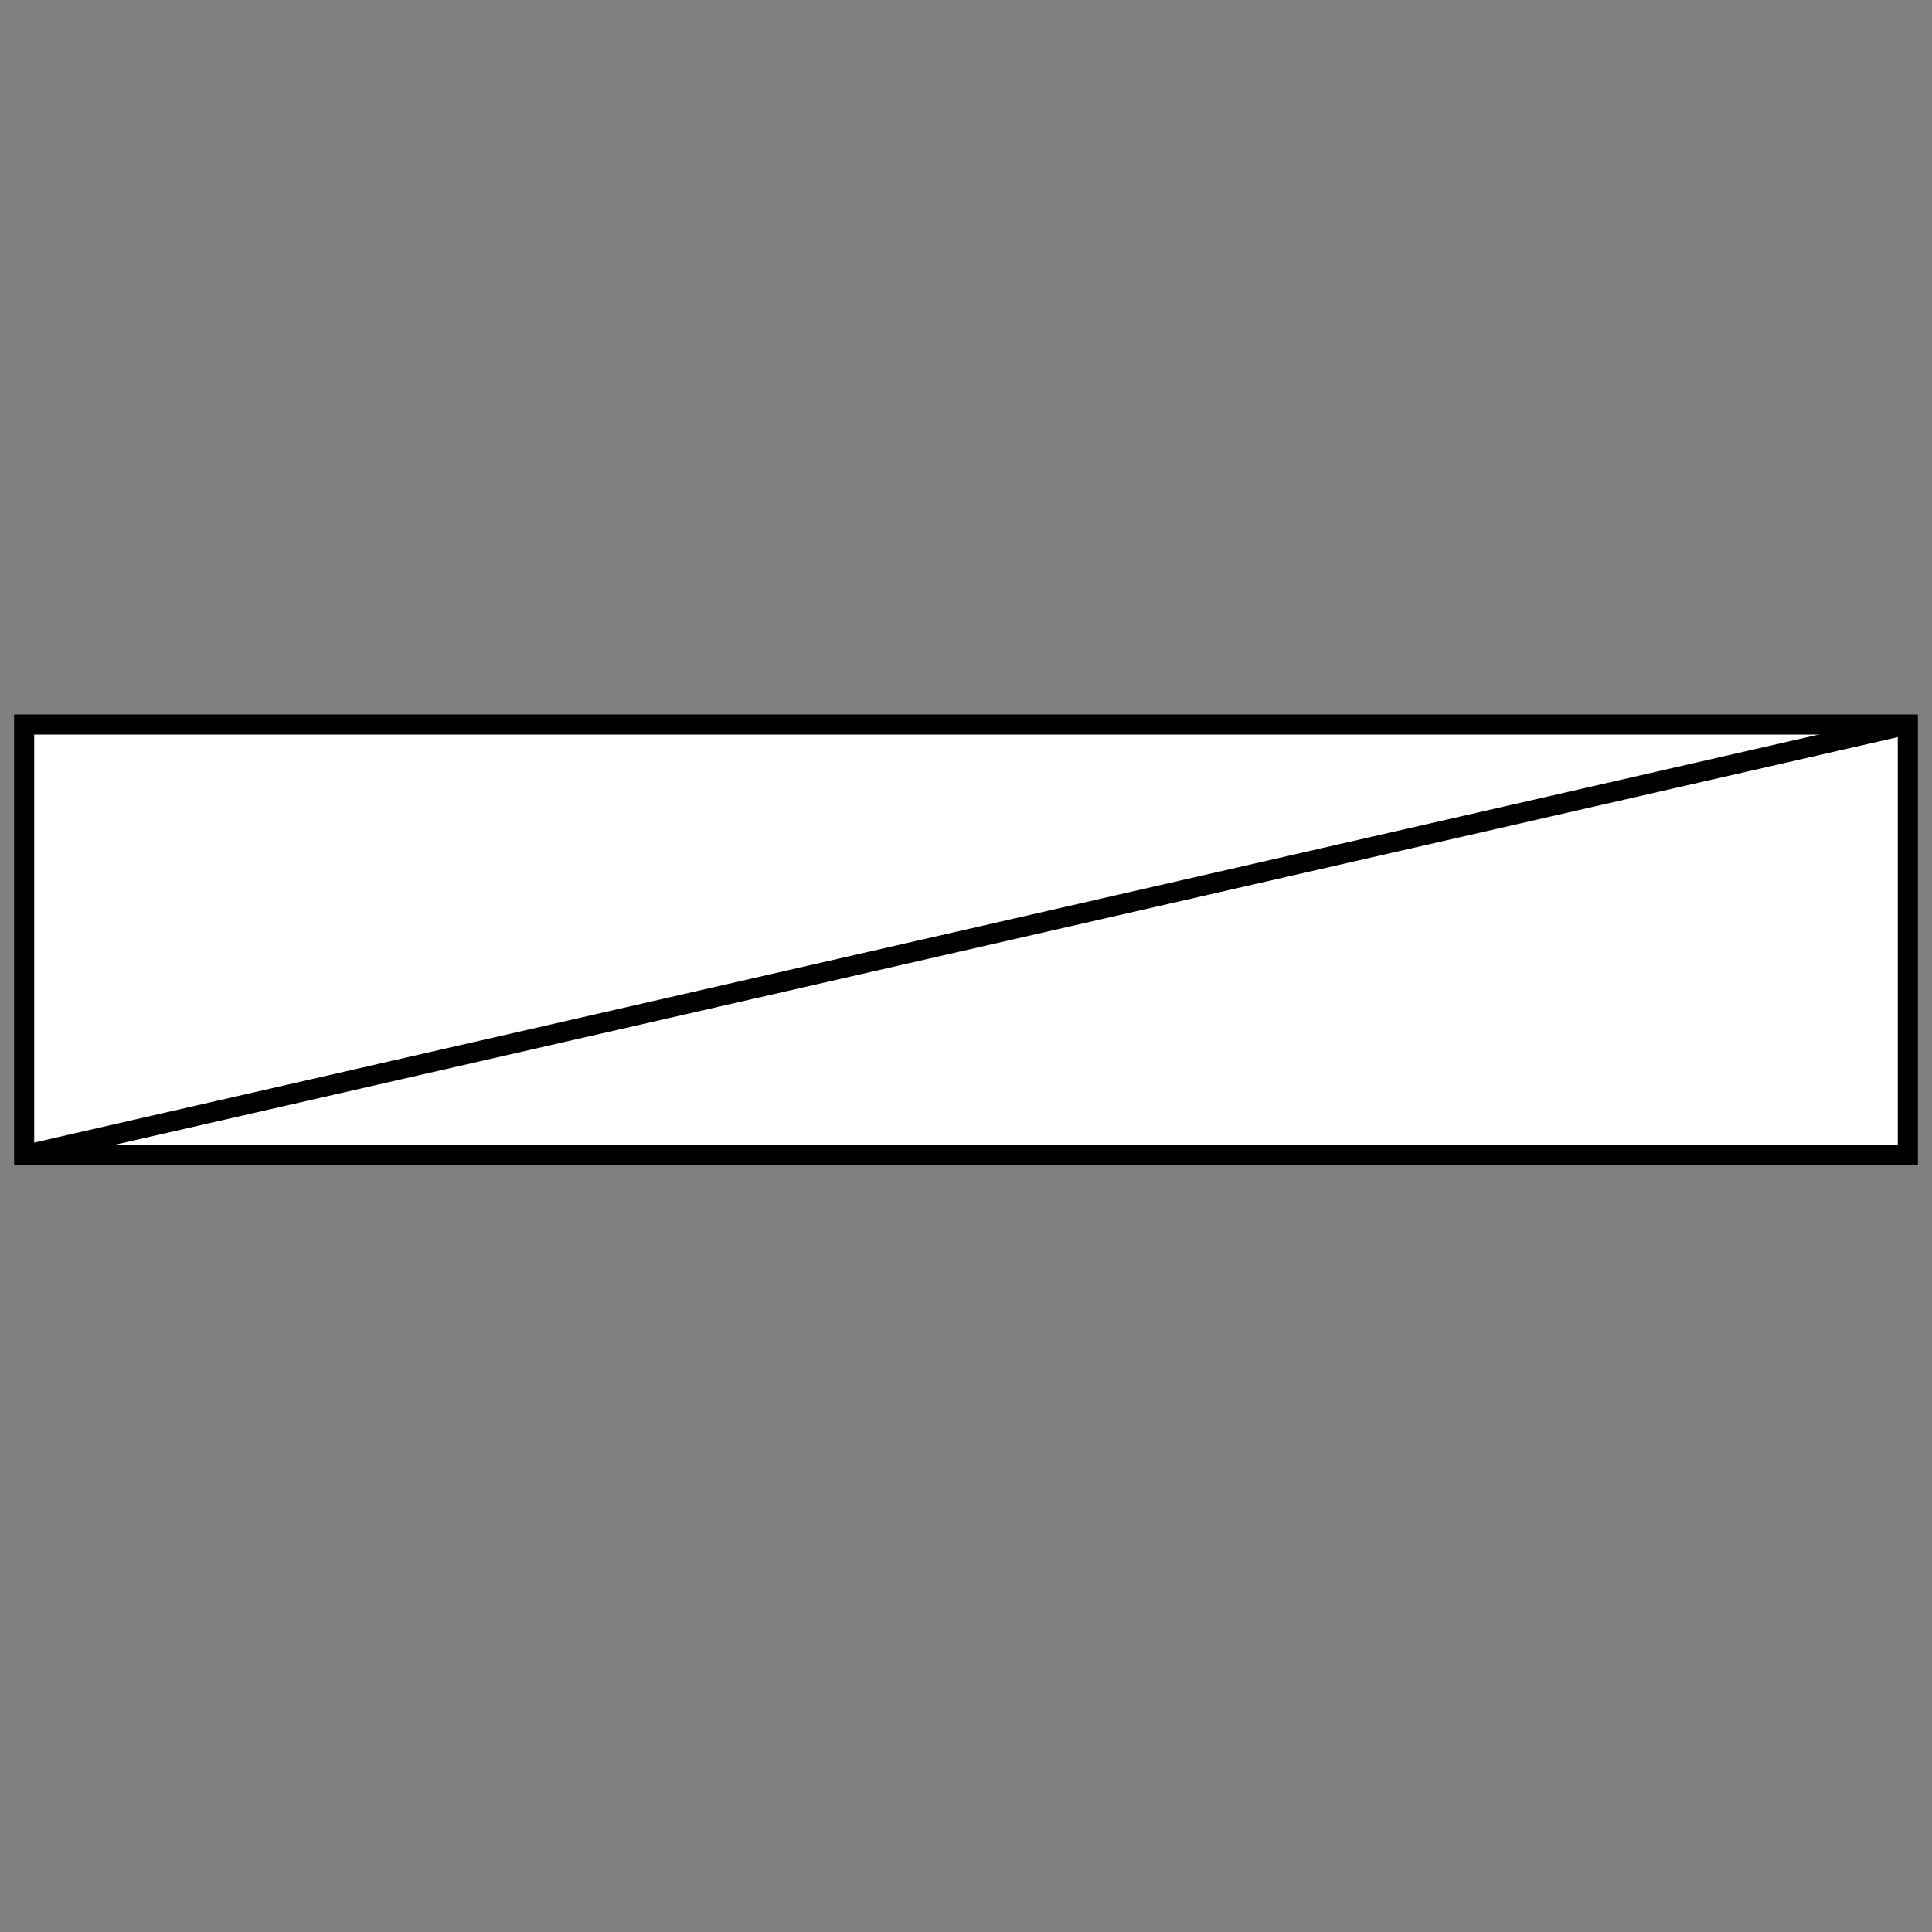 <svg version="1.1" xmlns="http://www.w3.org/2000/svg" xmlns:xlink="http://www.w3.org/1999/xlink" x="0px" y="0px" width="48px" height="48px" viewBox="0 0 48 48" style="enable-background:new 0 0 48 48;" xml:space="preserve">
<rect x="0" y="0" width="48" height="48" fill="#808080" stroke="none"/>
<rect x="0.6" y="18" class="st0" width="46.8" height="10.7" fill="#FFFFFF" stroke="#000000" stroke-width="0.5"></rect>
<line class="st2" x1="47.4" y1="18" x2="0.6" y2="28.7" stroke="#000000" stroke-width="0.5"></line>
</svg>
